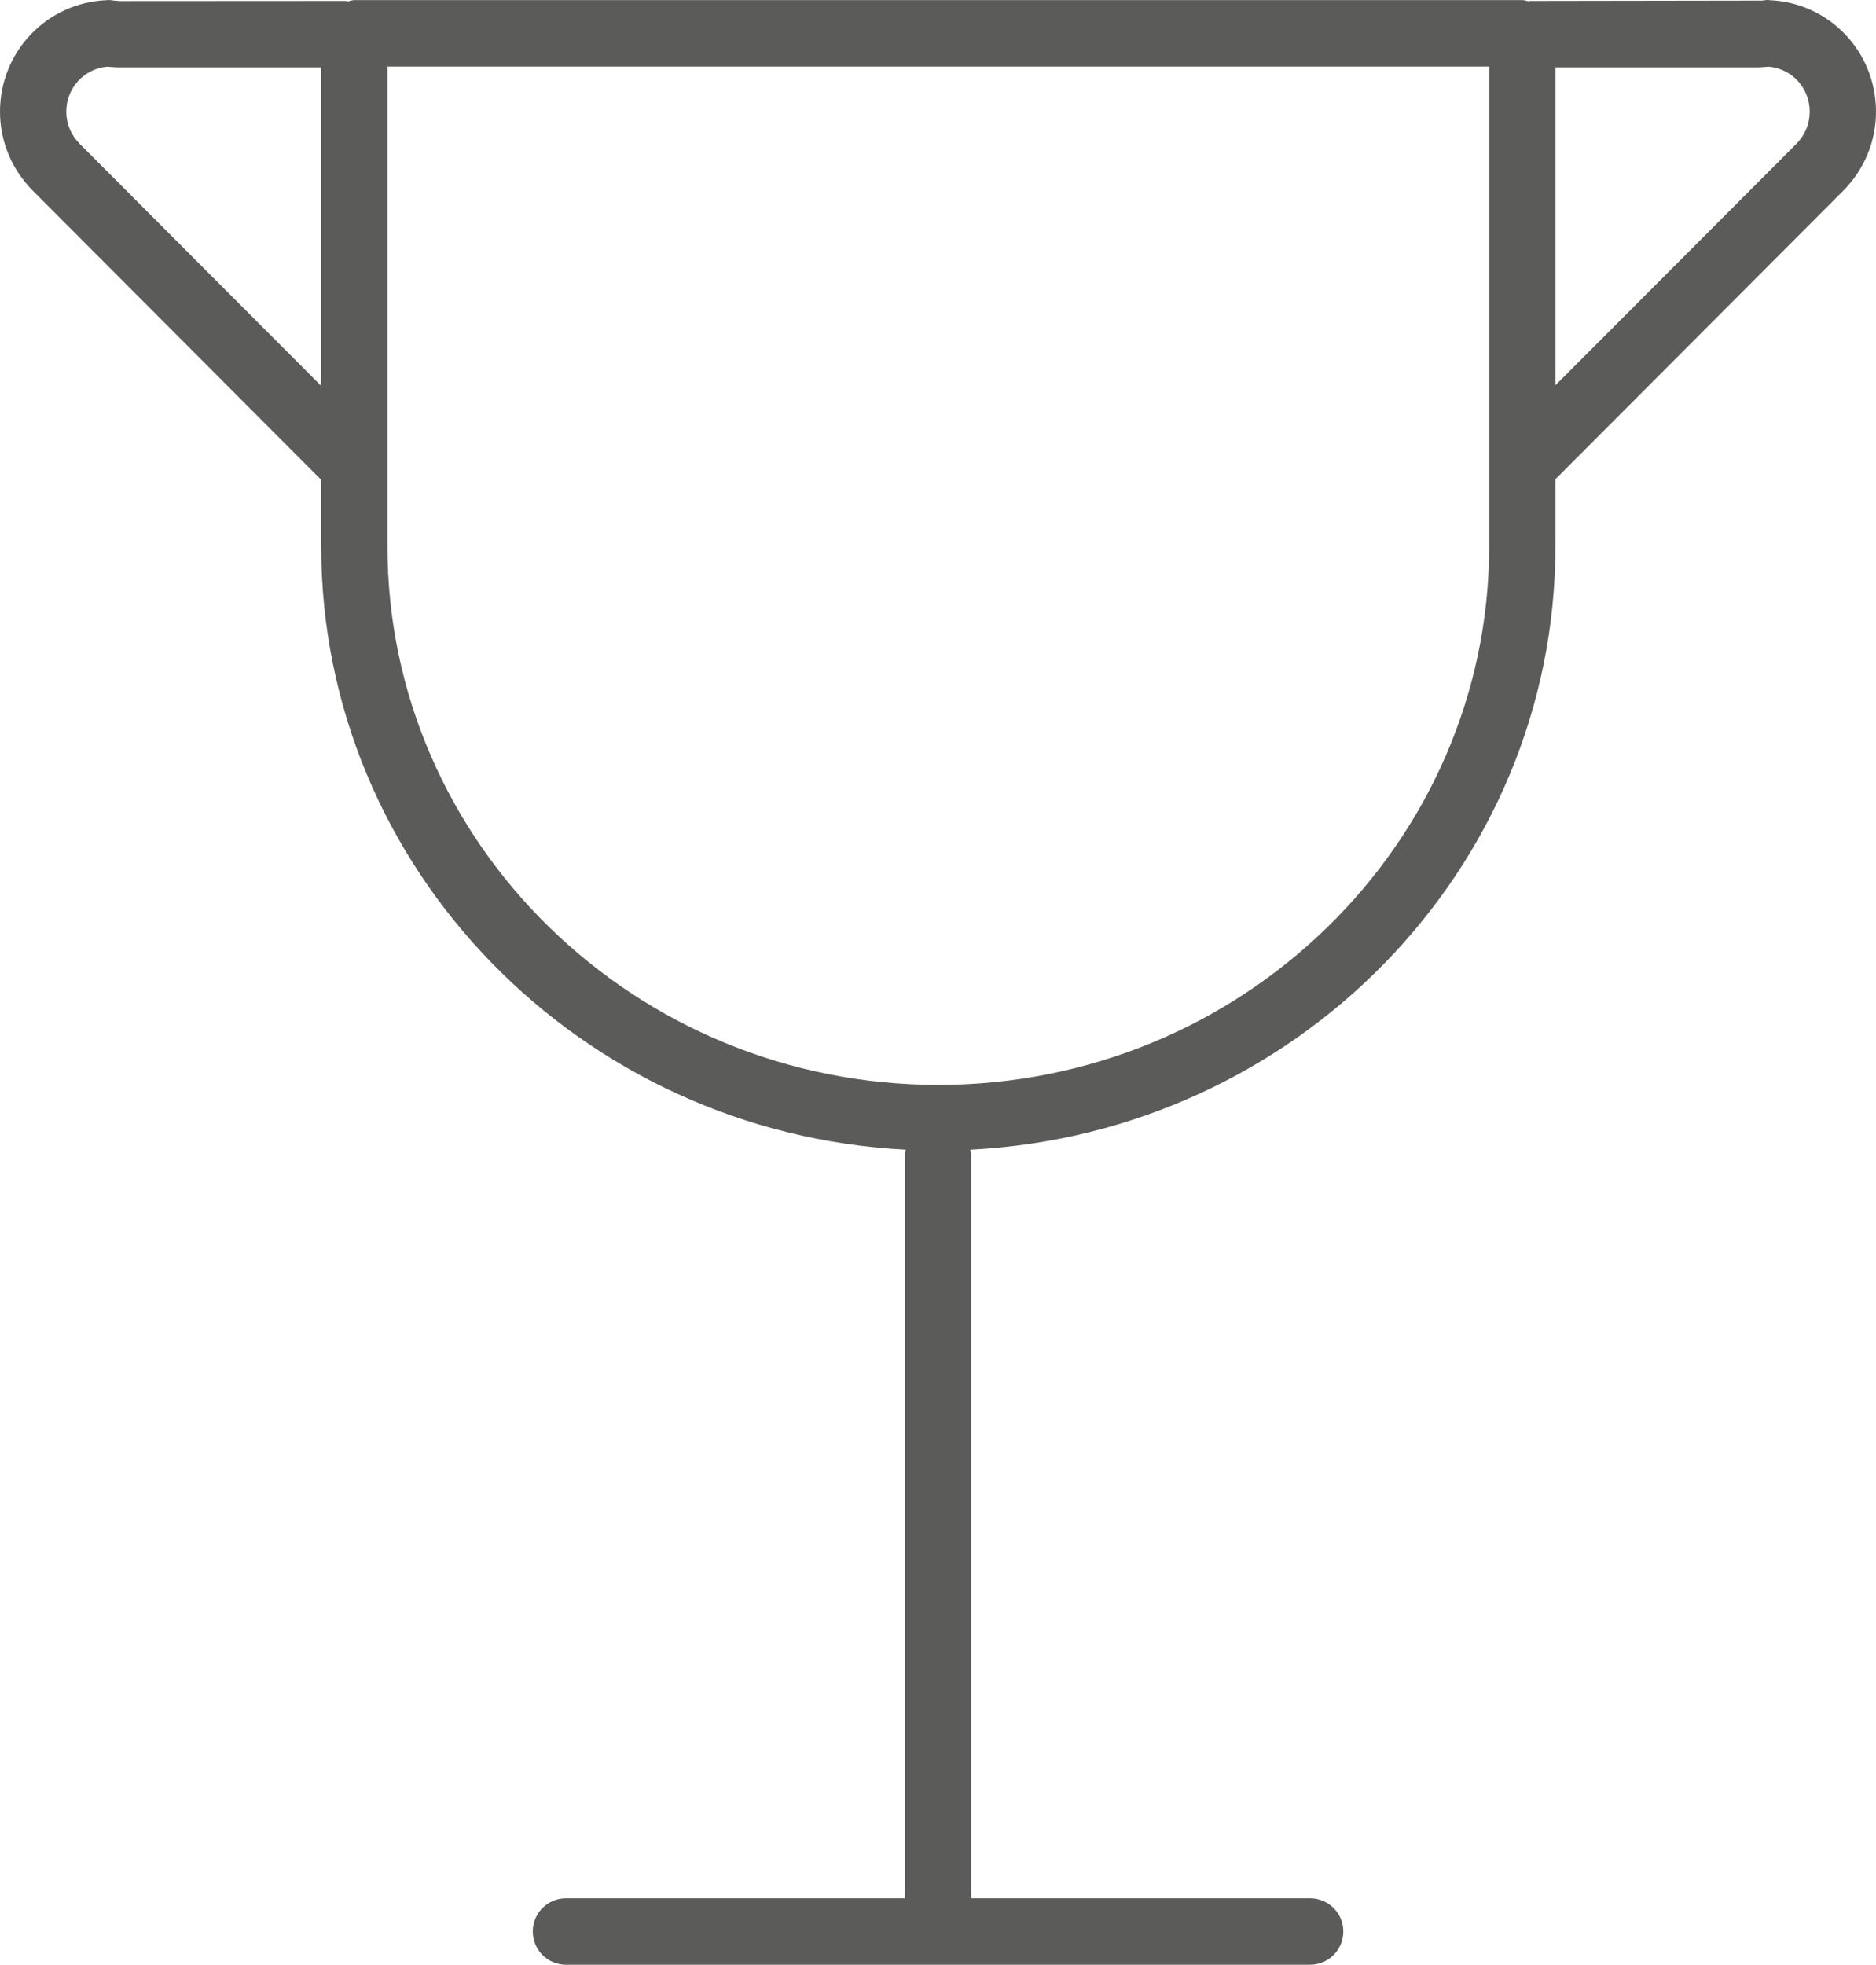 <?xml version="1.0" encoding="UTF-8"?>
<svg width="85px" height="89px" viewBox="0 0 85 89" version="1.1" xmlns="http://www.w3.org/2000/svg" xmlns:xlink="http://www.w3.org/1999/xlink">
    <!-- Generator: Sketch 52.5 (67469) - http://www.bohemiancoding.com/sketch -->
    <title>Step5</title>
    <desc>Created with Sketch.</desc>
    <g id="Page-1" stroke="none" stroke-width="1" fill="none" fill-rule="evenodd">
        <g id="Desktop-HD-Copy-3" transform="translate(-195, -3543)" fill="#5B5C59">
            <path d="M275.16,3543.007 C275.08,3542.985 274.926,3543.019 274.842,3543.027 L264.33,3543.043 C264.302,3543.043 264.276,3543.059 264.248,3543.059 C264.156,3543.041 264.072,3543.005 263.974,3543.005 L211.054,3543.005 C210.952,3543.005 210.862,3543.043 210.766,3543.063 C210.734,3543.061 210.706,3543.043 210.672,3543.043 L200.449,3543.049 C200.441,3543.047 200.187,3543.029 200.179,3543.029 C200.068,3543.009 199.956,3542.995 199.844,3543.007 C197.128,3543.112 195,3545.332 195,3548.058 C195,3549.403 195.528,3550.677 196.491,3551.644 L209.553,3564.735 L209.553,3567.744 C209.553,3582.371 221.311,3594.323 236.042,3595.081 C236.034,3595.151 236,3595.216 236,3595.29 L236,3628.991 L220.64,3628.991 C219.812,3628.991 219.139,3629.665 219.139,3630.496 C219.139,3631.326 219.812,3632 220.64,3632 L254.364,3632 C255.192,3632 255.865,3631.326 255.865,3630.496 C255.865,3629.665 255.192,3628.991 254.364,3628.991 L239.002,3628.991 L239.002,3595.29 C239.002,3595.216 238.97,3595.153 238.96,3595.081 C253.705,3594.335 265.475,3582.379 265.475,3567.744 L265.475,3564.707 L278.517,3551.64 C279.474,3550.675 280,3549.403 280,3548.058 C280,3545.332 277.874,3543.112 275.16,3543.007 L275.16,3543.007 Z M209.553,3560.481 L198.615,3549.52 C198.215,3549.117 198.003,3548.611 198.003,3548.058 C198.003,3546.991 198.805,3546.114 199.852,3546.02 C199.944,3546.03 200.056,3546.036 200.205,3546.046 C200.245,3546.05 200.381,3546.052 200.423,3546.052 L209.553,3546.052 L209.553,3560.481 L209.553,3560.481 Z M262.473,3567.744 C262.473,3581.198 251.277,3592.145 237.513,3592.145 C223.753,3592.145 212.555,3581.198 212.555,3567.744 L212.555,3546.014 L262.473,3546.014 L262.473,3567.744 L262.473,3567.744 Z M276.391,3549.518 L265.475,3560.453 L265.475,3546.052 L274.677,3546.052 C274.709,3546.052 274.896,3546.038 274.926,3546.036 C275.004,3546.032 275.078,3546.028 275.152,3546.02 C276.197,3546.116 276.997,3546.991 276.997,3548.058 C276.997,3548.611 276.787,3549.119 276.391,3549.518 L276.391,3549.518 Z" id="Step5"></path>
        </g>
    </g>
</svg>